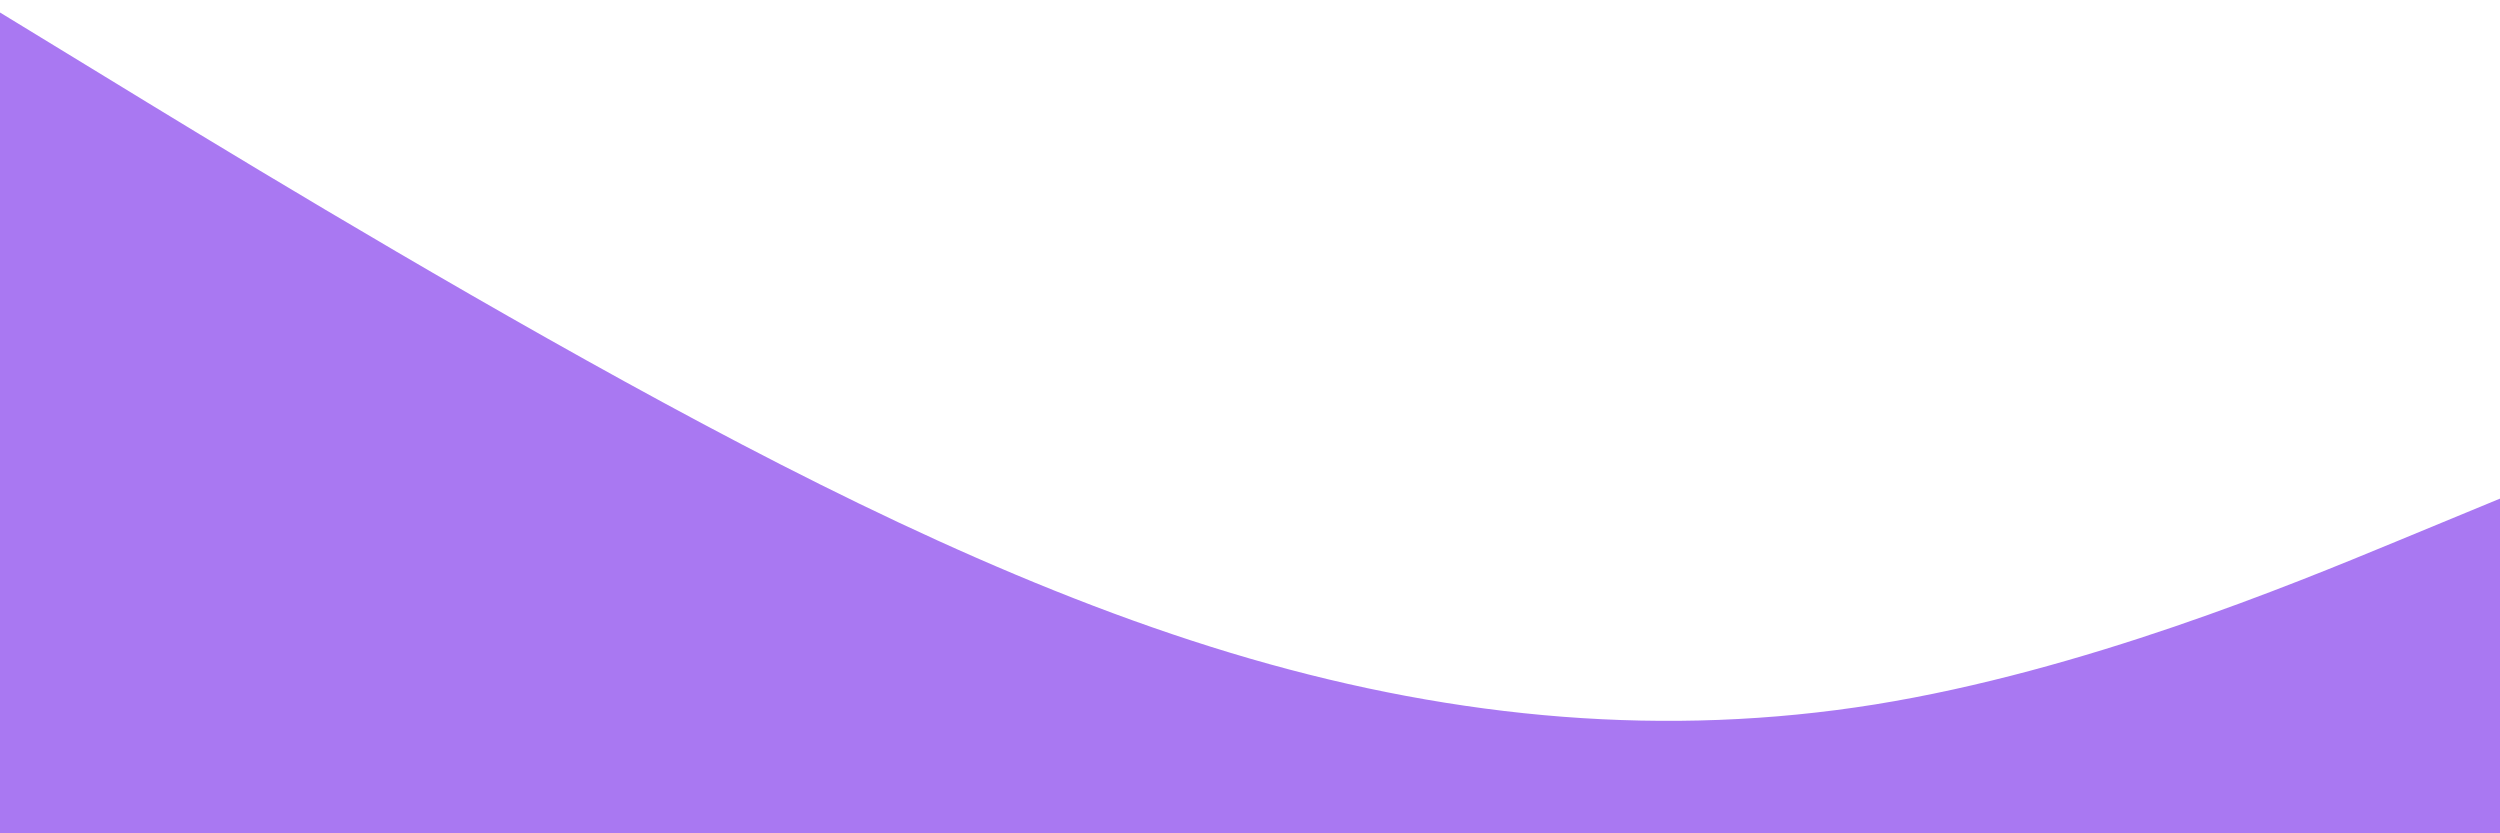 <svg id="visual" viewBox="0 0 1800 600" preserveAspectRatio="none" width="100%" height="100%"  xmlns="http://www.w3.org/2000/svg" xmlns:xlink="http://www.w3.org/1999/xlink" version="1.1"><path d="M0 9L75 54.8C150 100.7 300 192.3 450 274.8C600 357.3 750 430.7 900 474.2C1050 517.7 1200 531.3 1350 507.2C1500 483 1650 421 1725 390L1800 359L1800 601L1725 601C1650 601 1500 601 1350 601C1200 601 1050 601 900 601C750 601 600 601 450 601C300 601 150 601 75 601L0 601Z" fill="#A978F2" stroke-linecap="round" stroke-linejoin="miter"></path></svg>